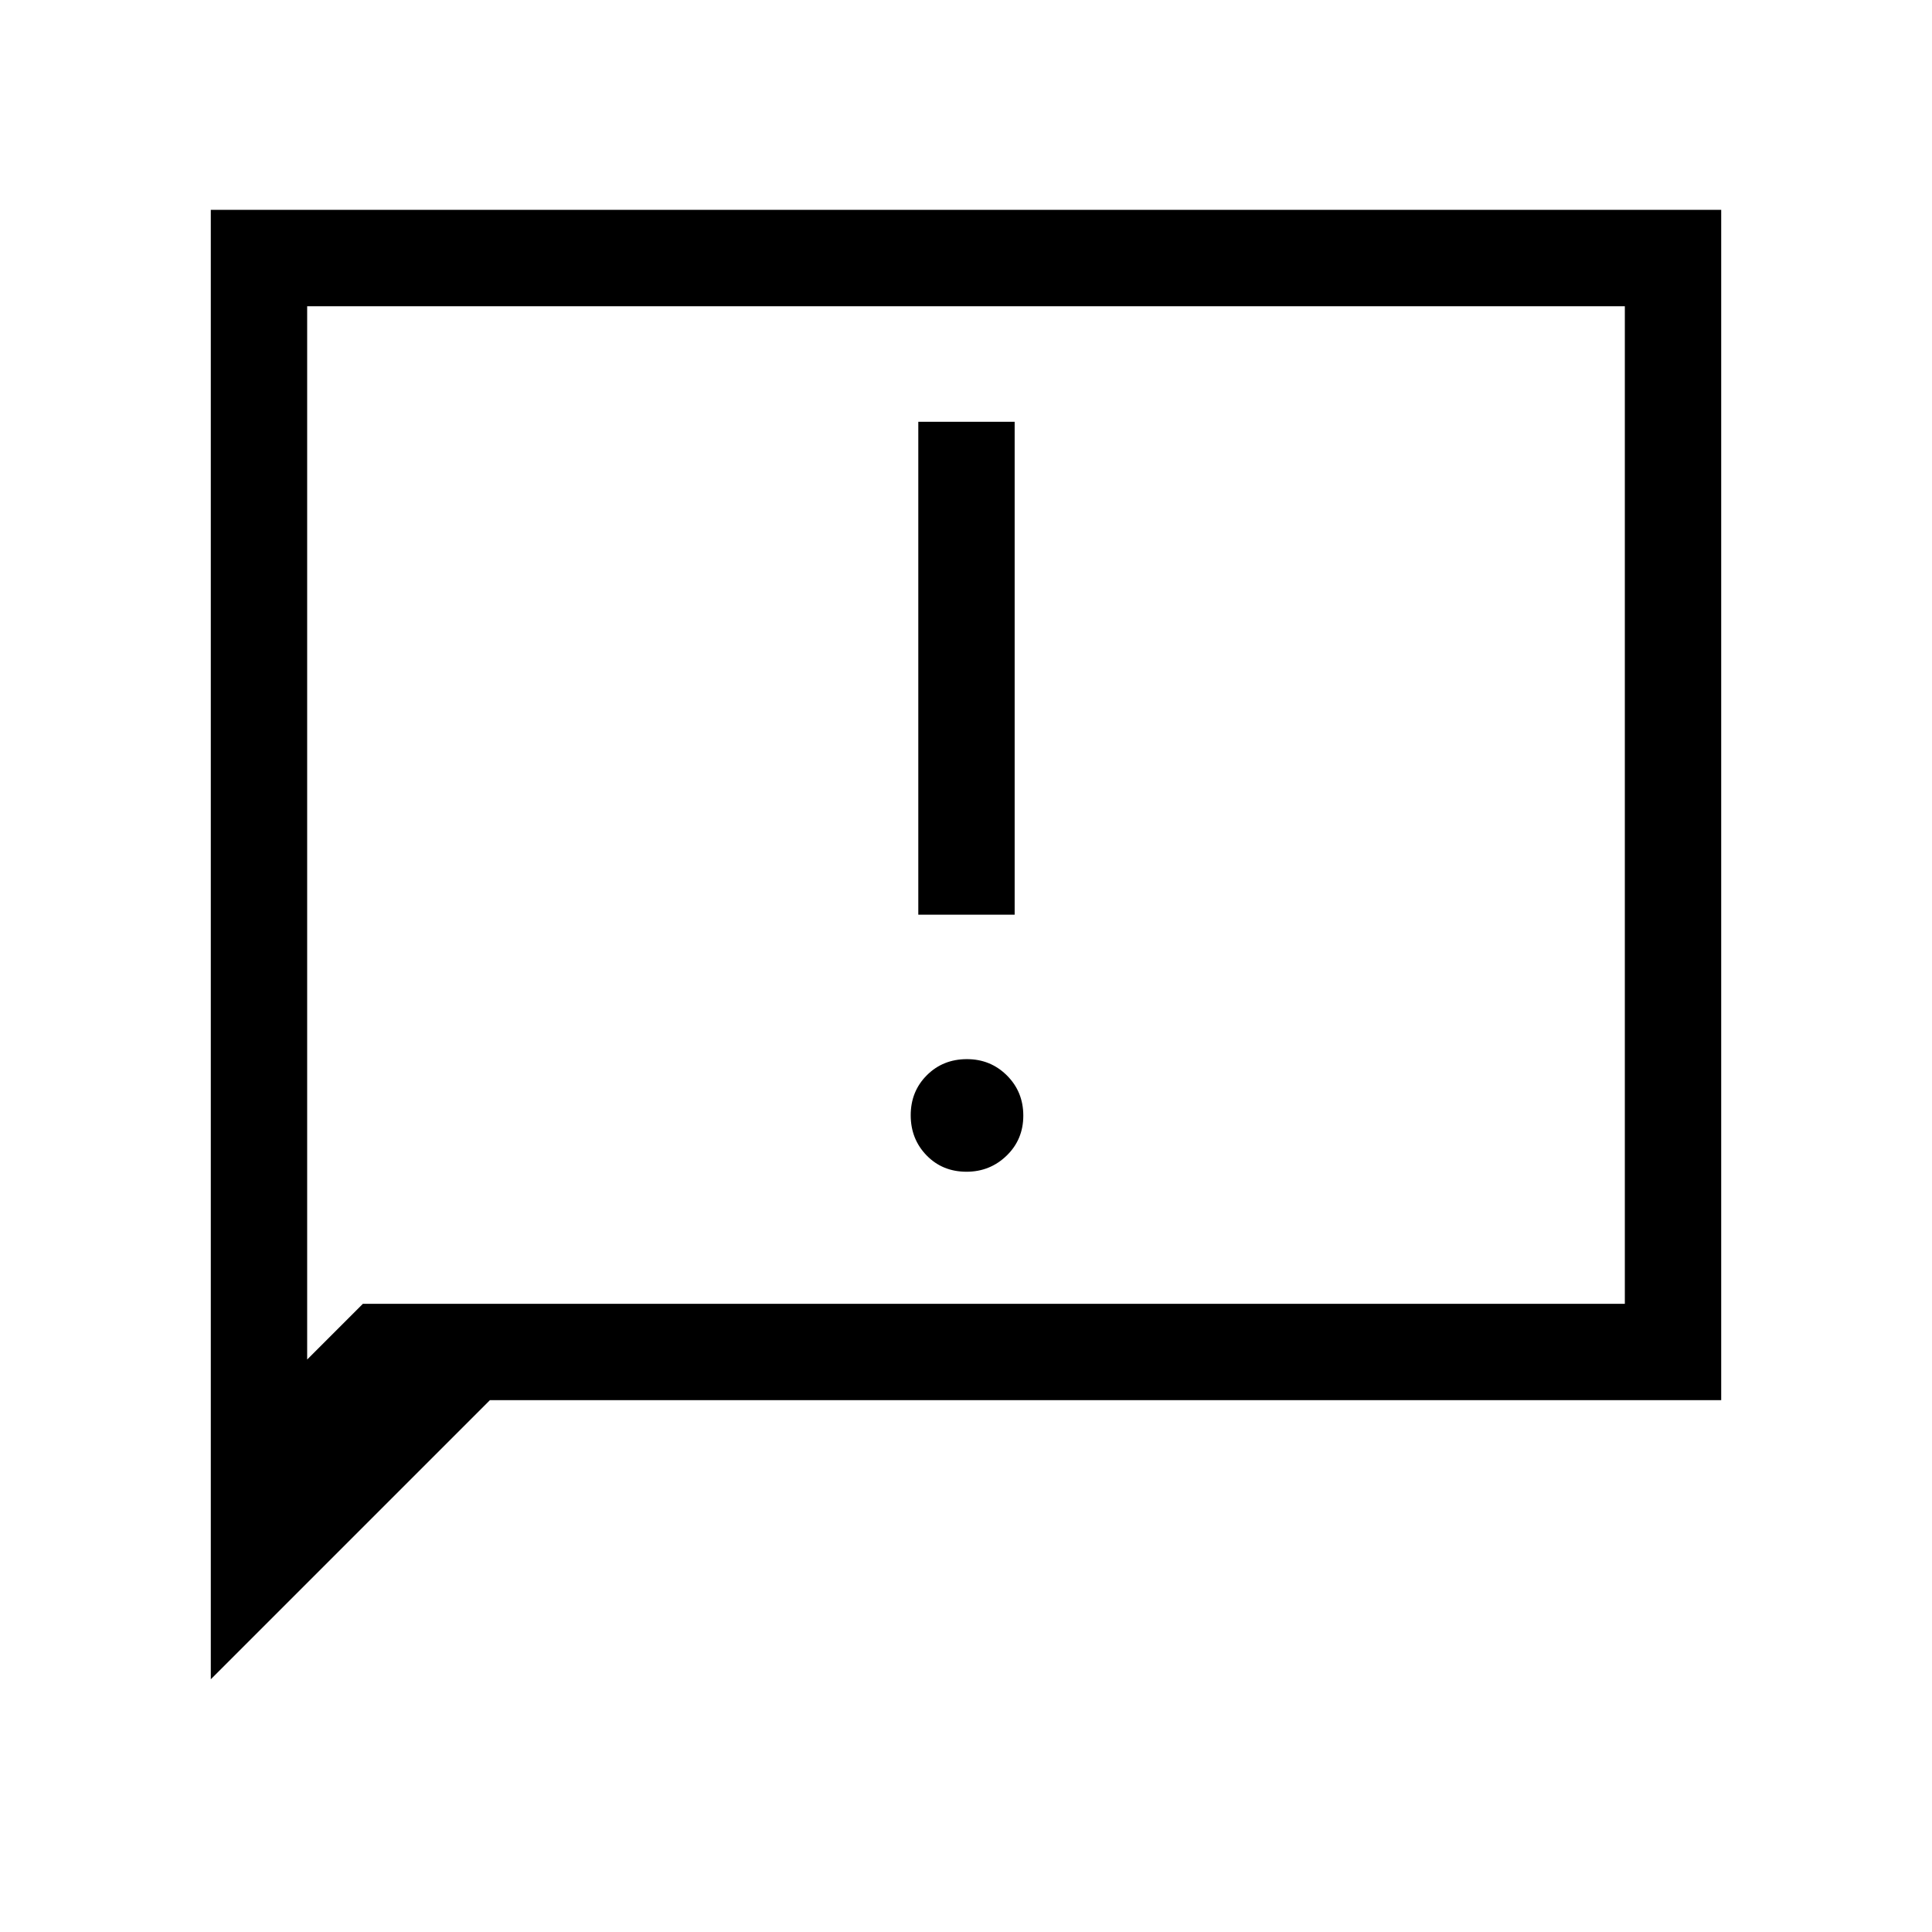<svg xmlns="http://www.w3.org/2000/svg" height="40" viewBox="0 -960 960 960" width="40"><path d="M480.264-377.77q11.672 0 19.941-8.018 8.269-8.019 8.269-19.872t-8.144-19.955q-8.144-8.103-19.857-8.103-11.934 0-19.941 8.013-8.006 8.012-8.006 19.857 0 11.844 7.892 19.961 7.892 8.117 19.846 8.117Zm-23.968-127.716h47.883V-750.41h-47.883v244.924ZM104.745-125.579V-855.73h750.51v591.46H243.436L104.745-125.579Zm75.577-186.575h627.05v-495.692H152.628v523.387l27.694-27.695Zm-27.694 0v-495.692 495.692Z"/></svg>